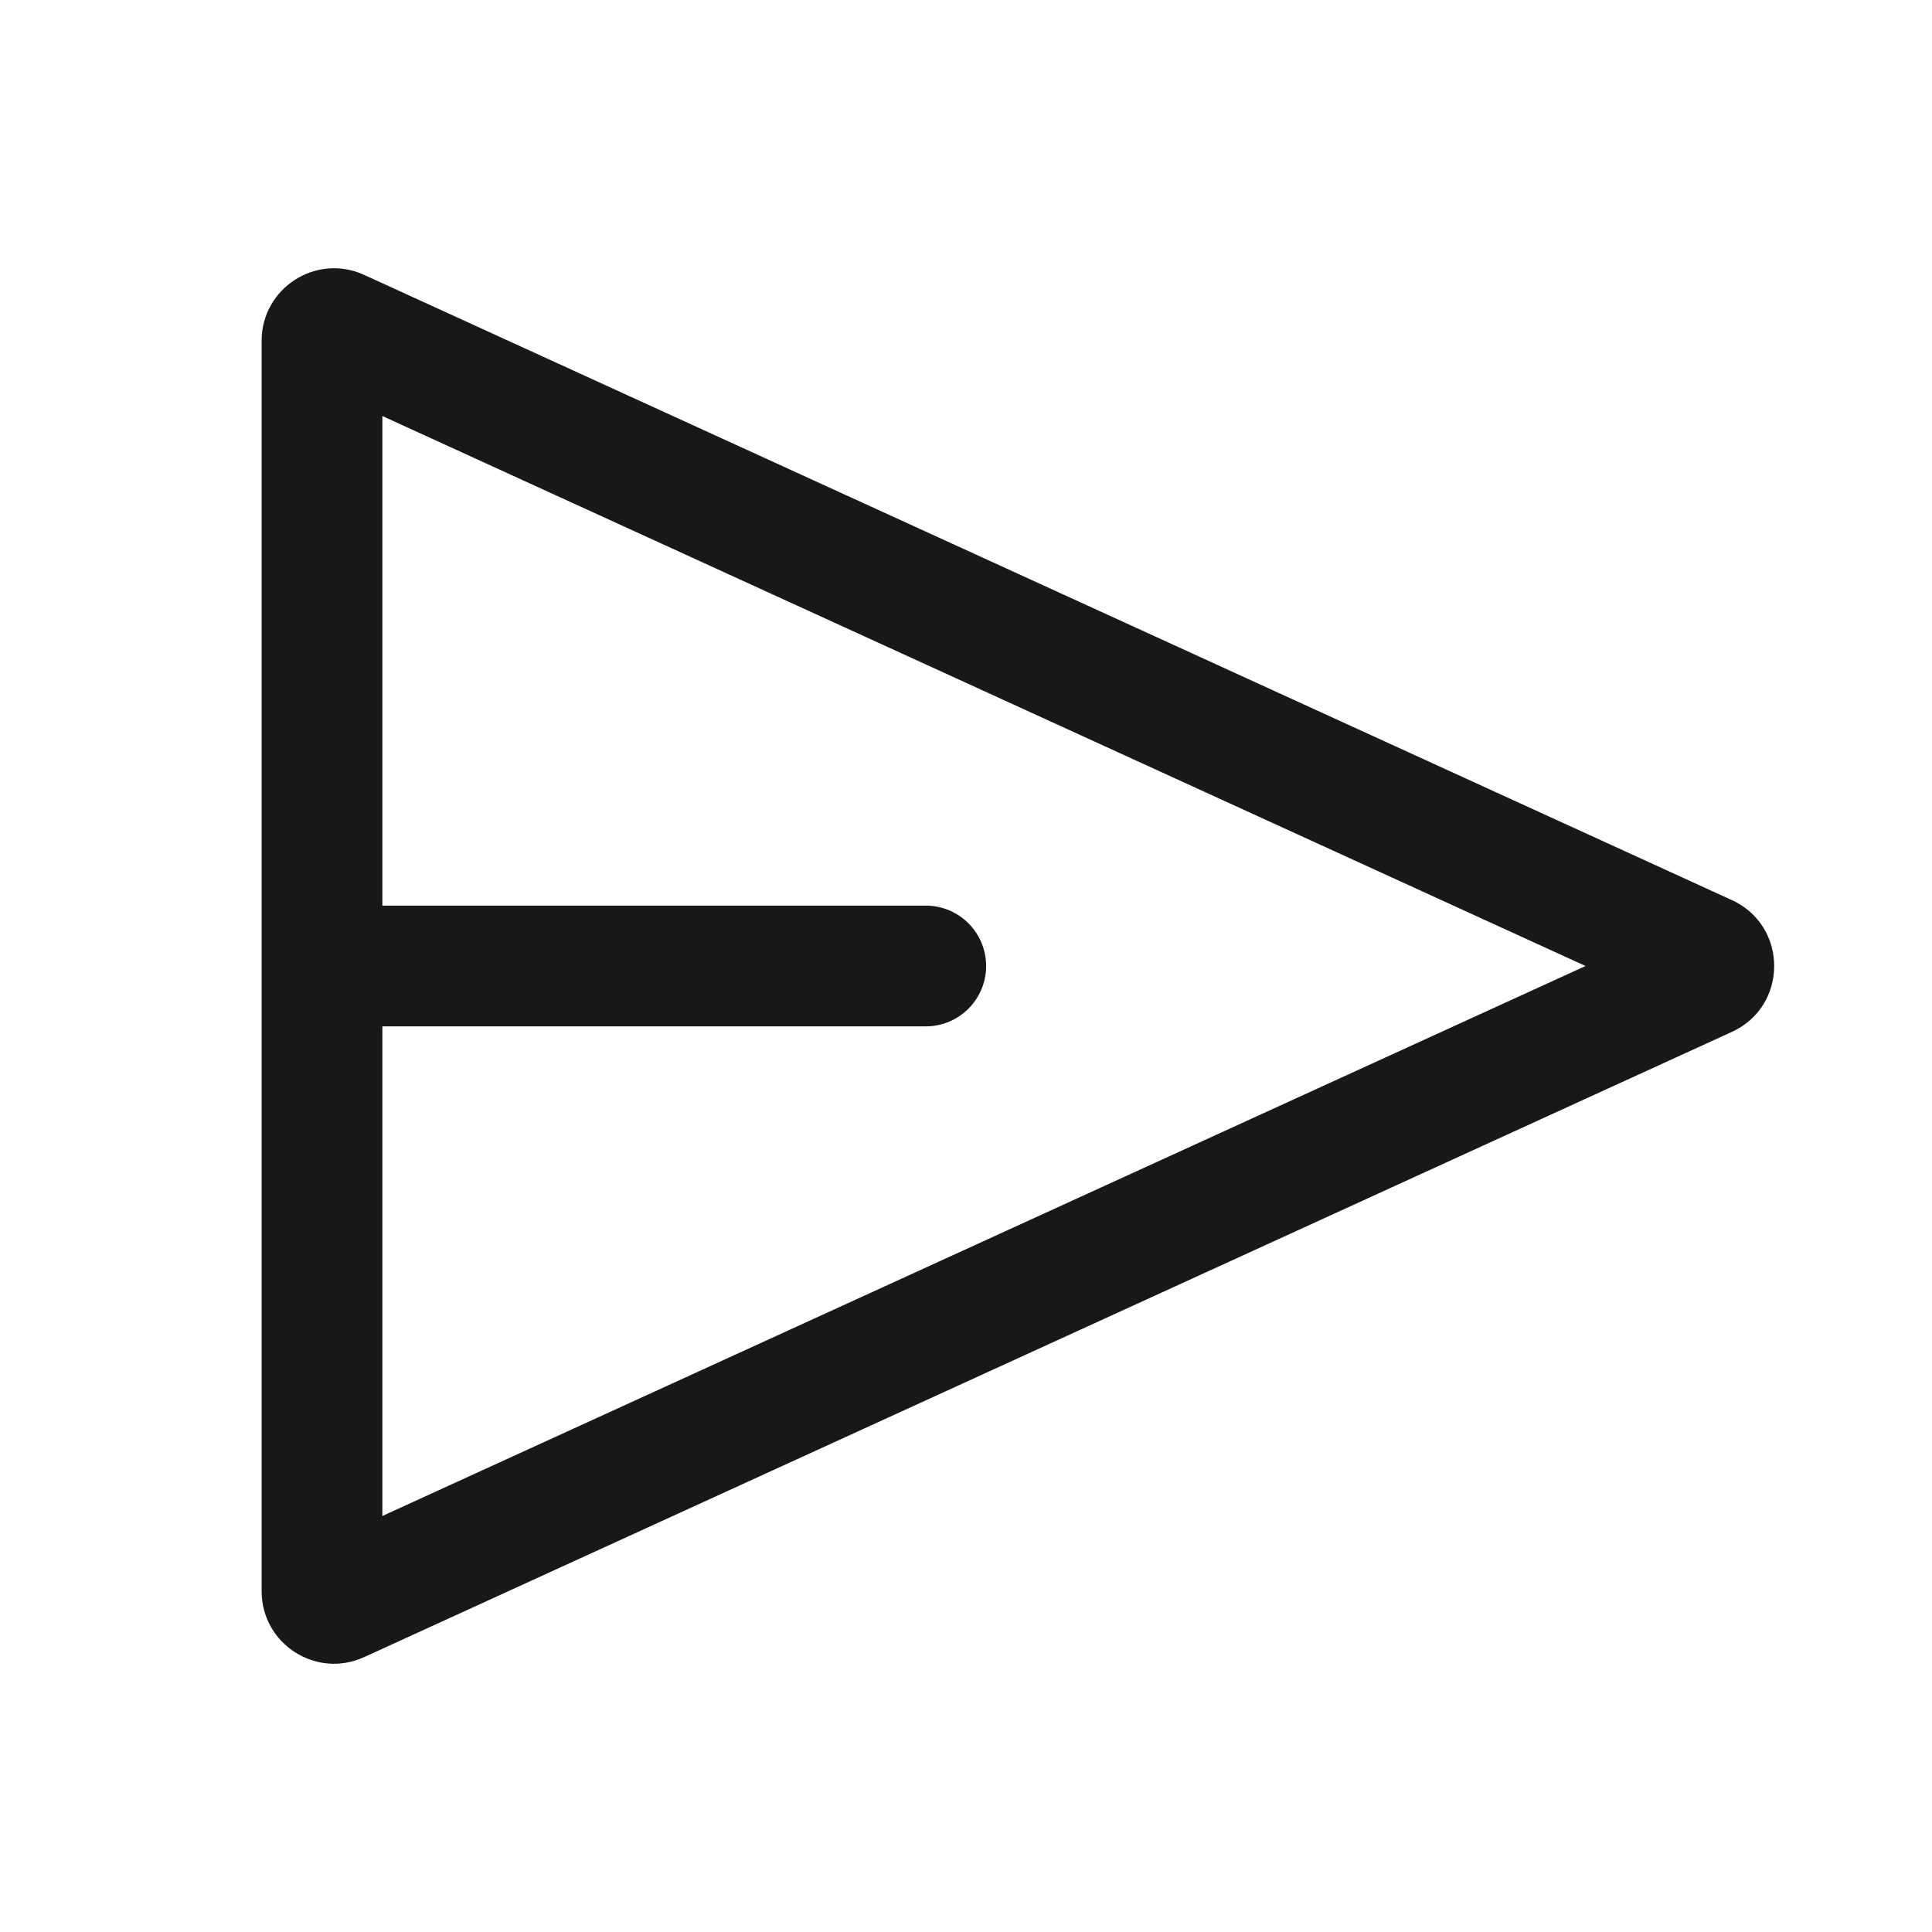 <svg width="24" height="24" viewBox="0 0 24 24" fill="none" xmlns="http://www.w3.org/2000/svg">
<path fill-rule="evenodd" clip-rule="evenodd" d="M3.25 4.234C3.25 3.578 3.928 3.142 4.524 3.415L21.513 11.181C22.215 11.502 22.215 12.498 21.513 12.819L4.524 20.585C3.928 20.858 3.25 20.422 3.25 19.767V4.234ZM4.75 5.168V11.25H11.5C11.914 11.25 12.25 11.586 12.25 12C12.25 12.414 11.914 12.75 11.5 12.75H4.75V18.832L19.696 12L4.75 5.168Z" fill="#18181A"/>
</svg>
